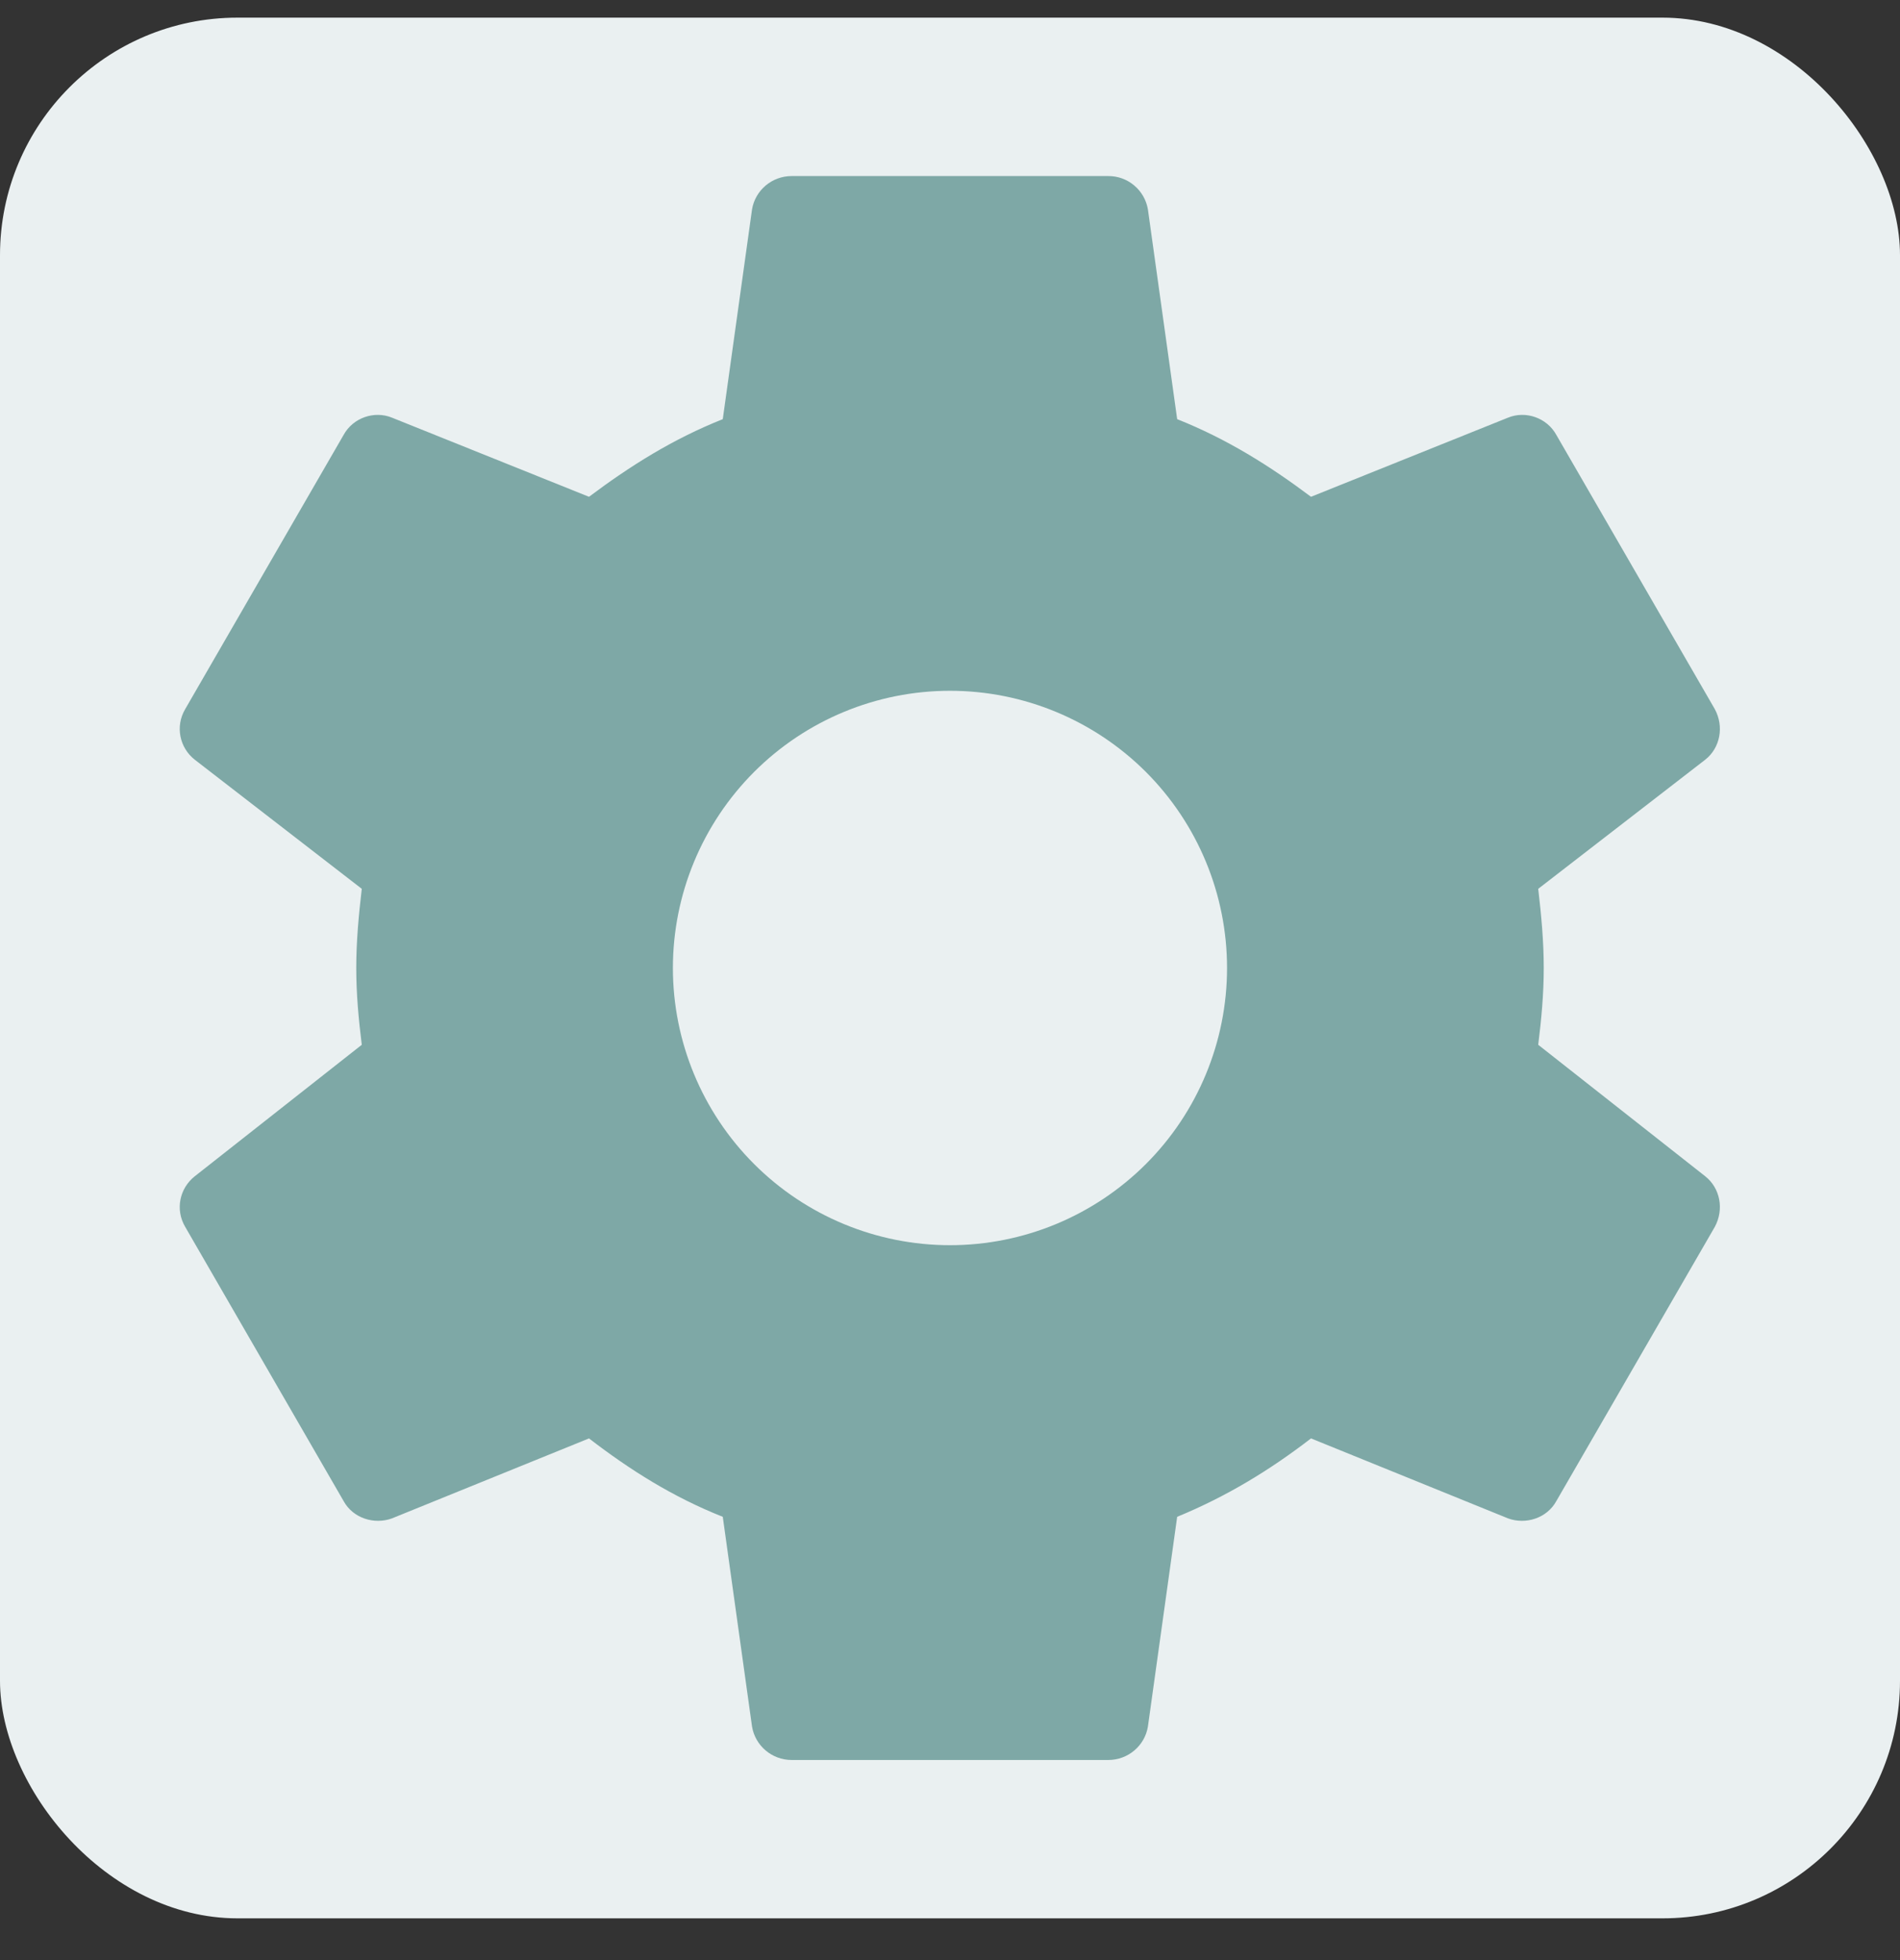 <svg width="32" height="33" viewBox="0 0 32 33" fill="none" xmlns="http://www.w3.org/2000/svg">
<rect x="0" y="0" width="32" height="33" fill="#333333" stroke="none"/>
<rect y="0.297" width="32" height="32" rx="4" fill="#EAF0F1"/>
<path d="M16 20.964C14.762 20.964 13.575 20.472 12.7 19.597C11.825 18.722 11.333 17.535 11.333 16.297C11.333 15.059 11.825 13.873 12.7 12.997C13.575 12.122 14.762 11.63 16 11.63C17.238 11.63 18.424 12.122 19.3 12.997C20.175 13.873 20.666 15.059 20.666 16.297C20.666 17.535 20.175 18.722 19.3 19.597C18.424 20.472 17.238 20.964 16 20.964ZM25.907 17.59C25.96 17.164 26 16.737 26 16.297C26 15.857 25.96 15.417 25.907 14.964L28.72 12.79C28.973 12.591 29.04 12.23 28.88 11.937L26.213 7.324C26.053 7.031 25.693 6.911 25.4 7.031L22.08 8.364C21.387 7.844 20.666 7.391 19.826 7.057L19.333 3.524C19.306 3.367 19.224 3.224 19.102 3.122C18.98 3.019 18.826 2.963 18.666 2.964H13.333C13 2.964 12.72 3.204 12.666 3.524L12.173 7.057C11.333 7.391 10.613 7.844 9.92 8.364L6.6 7.031C6.306 6.911 5.946 7.031 5.786 7.324L3.12 11.937C2.946 12.23 3.026 12.591 3.28 12.79L6.093 14.964C6.04 15.417 6 15.857 6 16.297C6 16.737 6.04 17.164 6.093 17.59L3.28 19.804C3.026 20.004 2.946 20.364 3.12 20.657L5.786 25.27C5.946 25.564 6.306 25.671 6.6 25.564L9.92 24.217C10.613 24.75 11.333 25.204 12.173 25.537L12.666 29.07C12.72 29.39 13 29.631 13.333 29.631H18.666C19 29.631 19.28 29.39 19.333 29.07L19.826 25.537C20.666 25.191 21.387 24.75 22.08 24.217L25.4 25.564C25.693 25.671 26.053 25.564 26.213 25.27L28.88 20.657C29.04 20.364 28.973 20.004 28.72 19.804L25.907 17.59Z" fill="#7EA8A6"/>
</svg>

